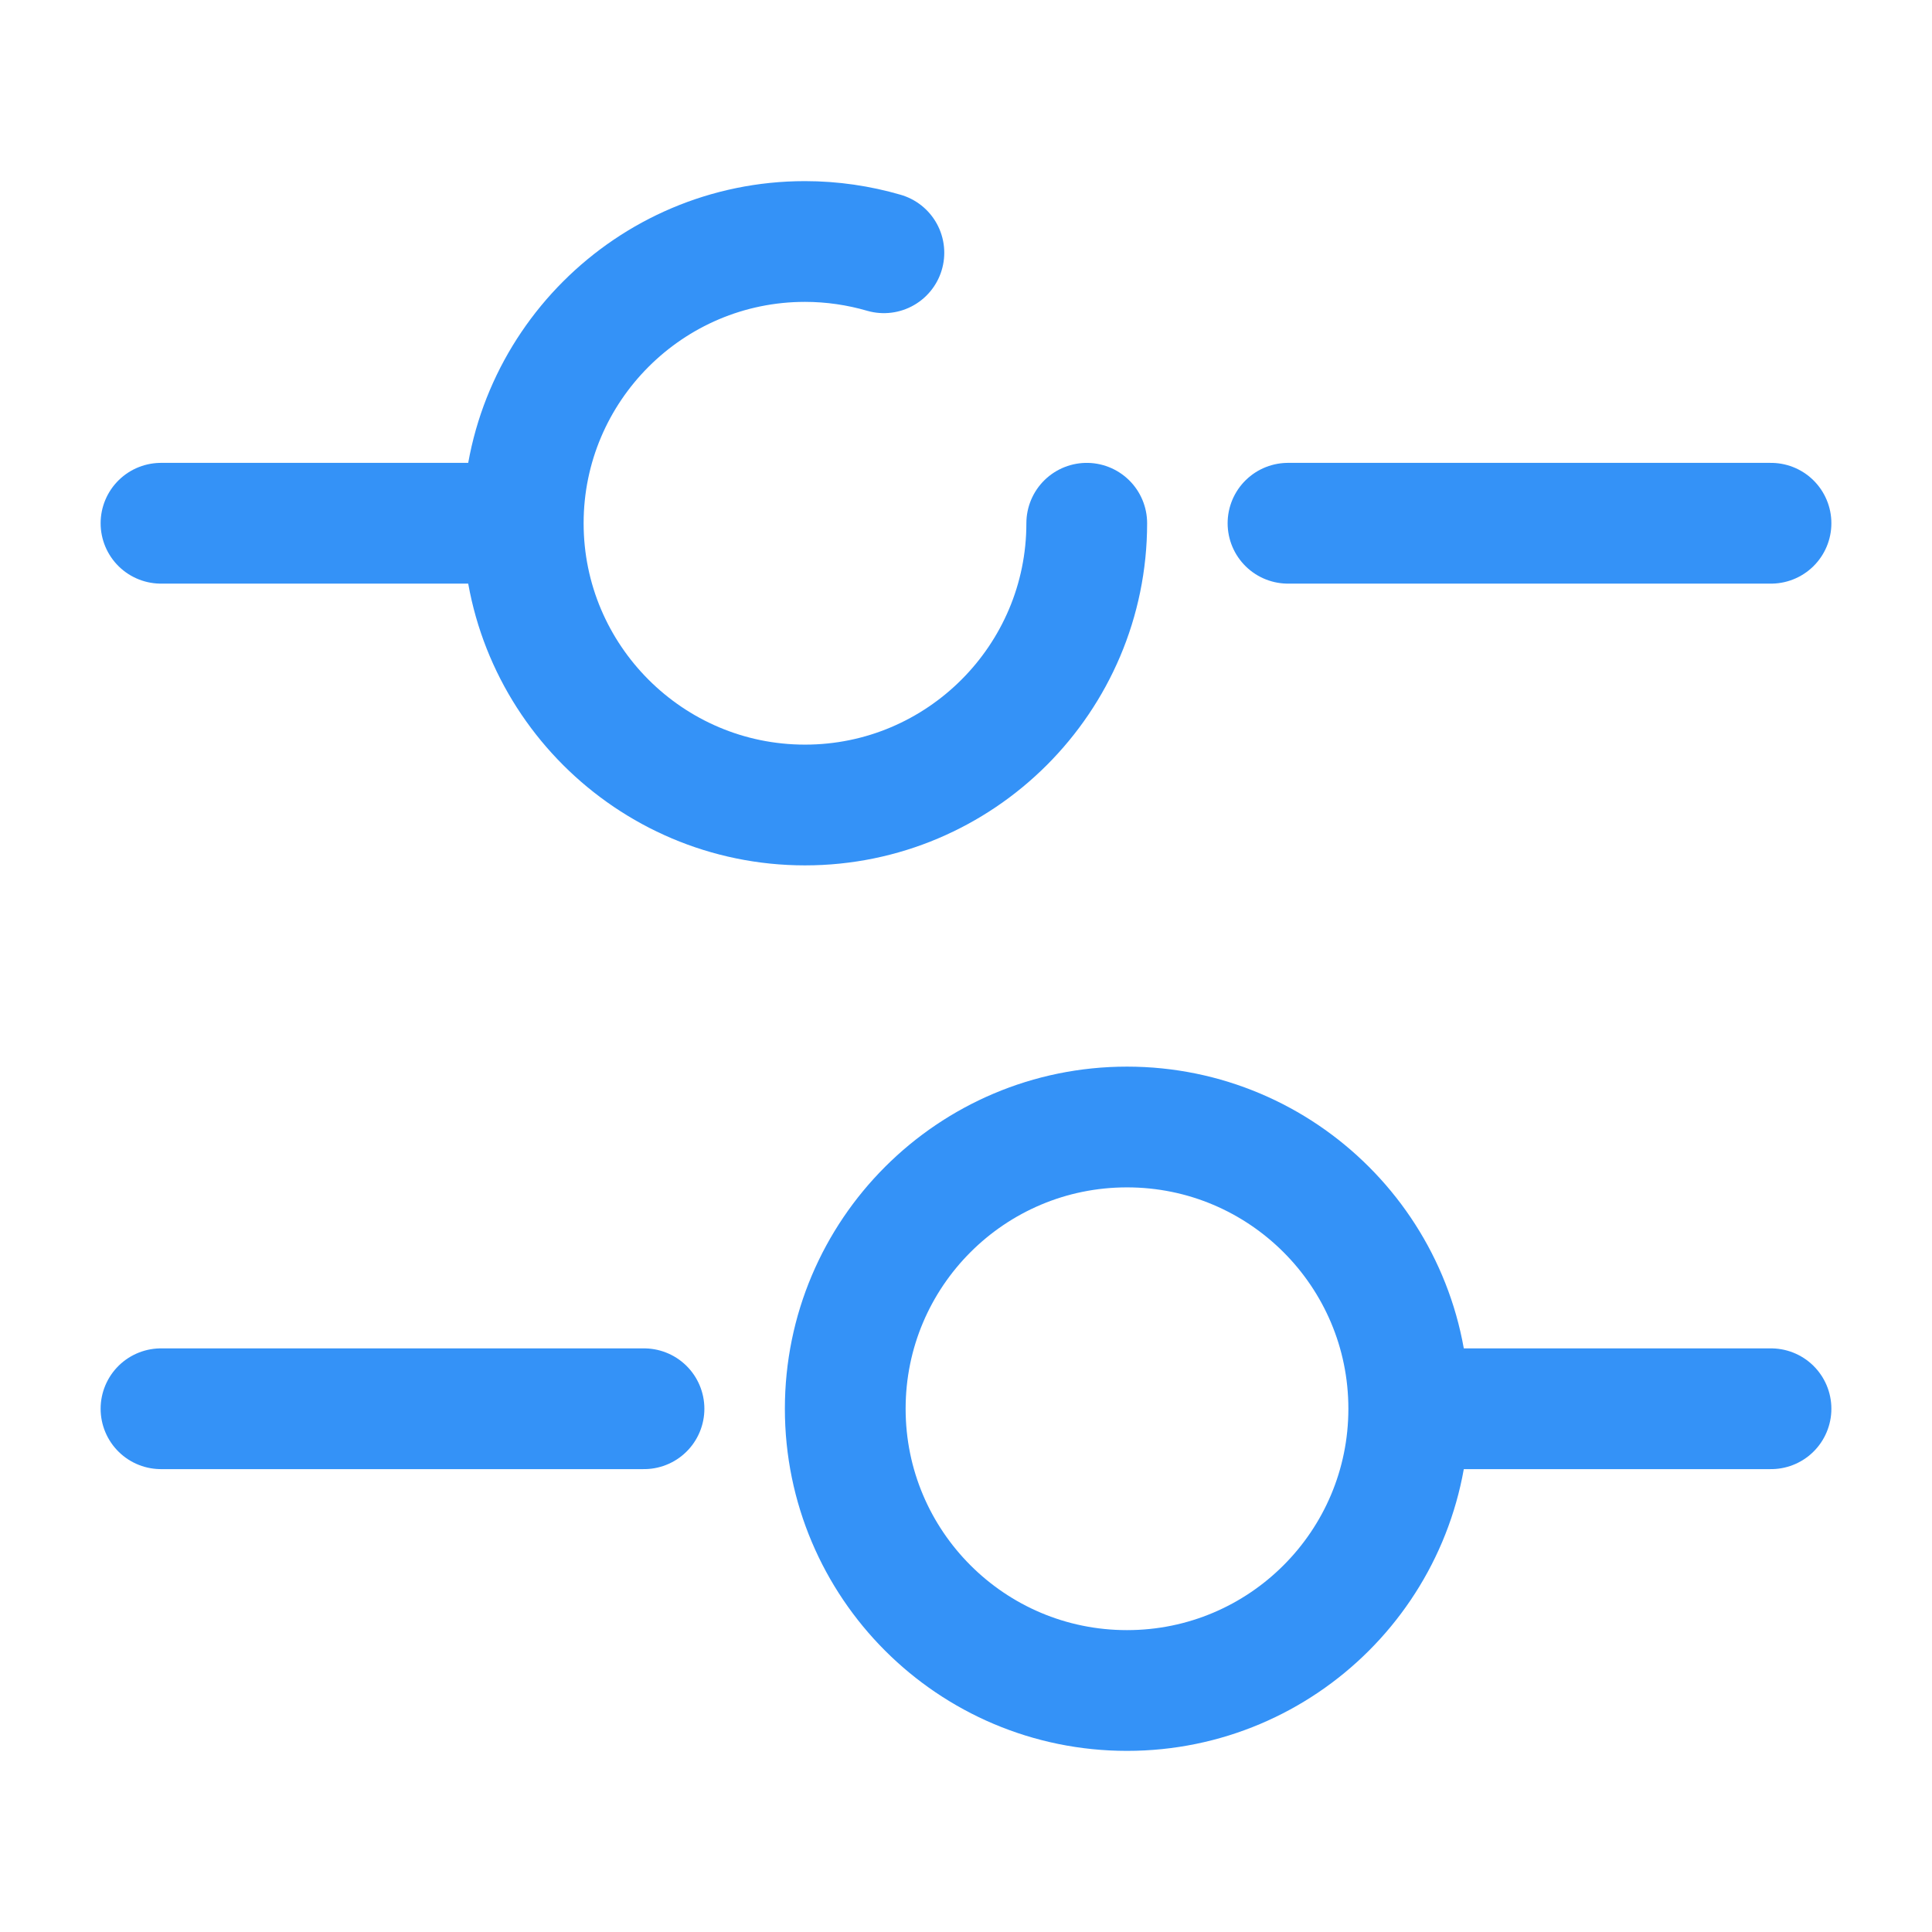 <svg width="24" height="24" viewBox="0 0 24 24" fill="none" xmlns="http://www.w3.org/2000/svg">
<path d="M22 6.5H16" stroke="#3492F7" stroke-width="1.5" stroke-miterlimit="10" stroke-linecap="round" stroke-linejoin="round"/>
<path d="M6 6.5H2" stroke="#3492F7" stroke-width="1.5" stroke-miterlimit="10" stroke-linecap="round" stroke-linejoin="round"/>
<path d="M13.5 6.5C13.5 8.43 11.93 10 10 10C8.07 10 6.5 8.43 6.5 6.5C6.5 4.57 8.07 3 10 3C10.34 3 10.67 3.05 10.98 3.14" stroke="#3492F7" stroke-width="1.5" stroke-miterlimit="10" stroke-linecap="round" stroke-linejoin="round"/>
<path d="M22 17.5H18" stroke="#3492F7" stroke-width="1.5" stroke-miterlimit="10" stroke-linecap="round" stroke-linejoin="round"/>
<path d="M8 17.5H2" stroke="#3492F7" stroke-width="1.5" stroke-miterlimit="10" stroke-linecap="round" stroke-linejoin="round"/>
<path d="M14 21C15.933 21 17.5 19.433 17.5 17.5C17.5 15.567 15.933 14 14 14C12.067 14 10.5 15.567 10.5 17.5C10.5 19.433 12.067 21 14 21Z" stroke="#3492F7" stroke-width="1.5" stroke-miterlimit="10" stroke-linecap="round" stroke-linejoin="round"/>
</svg>
